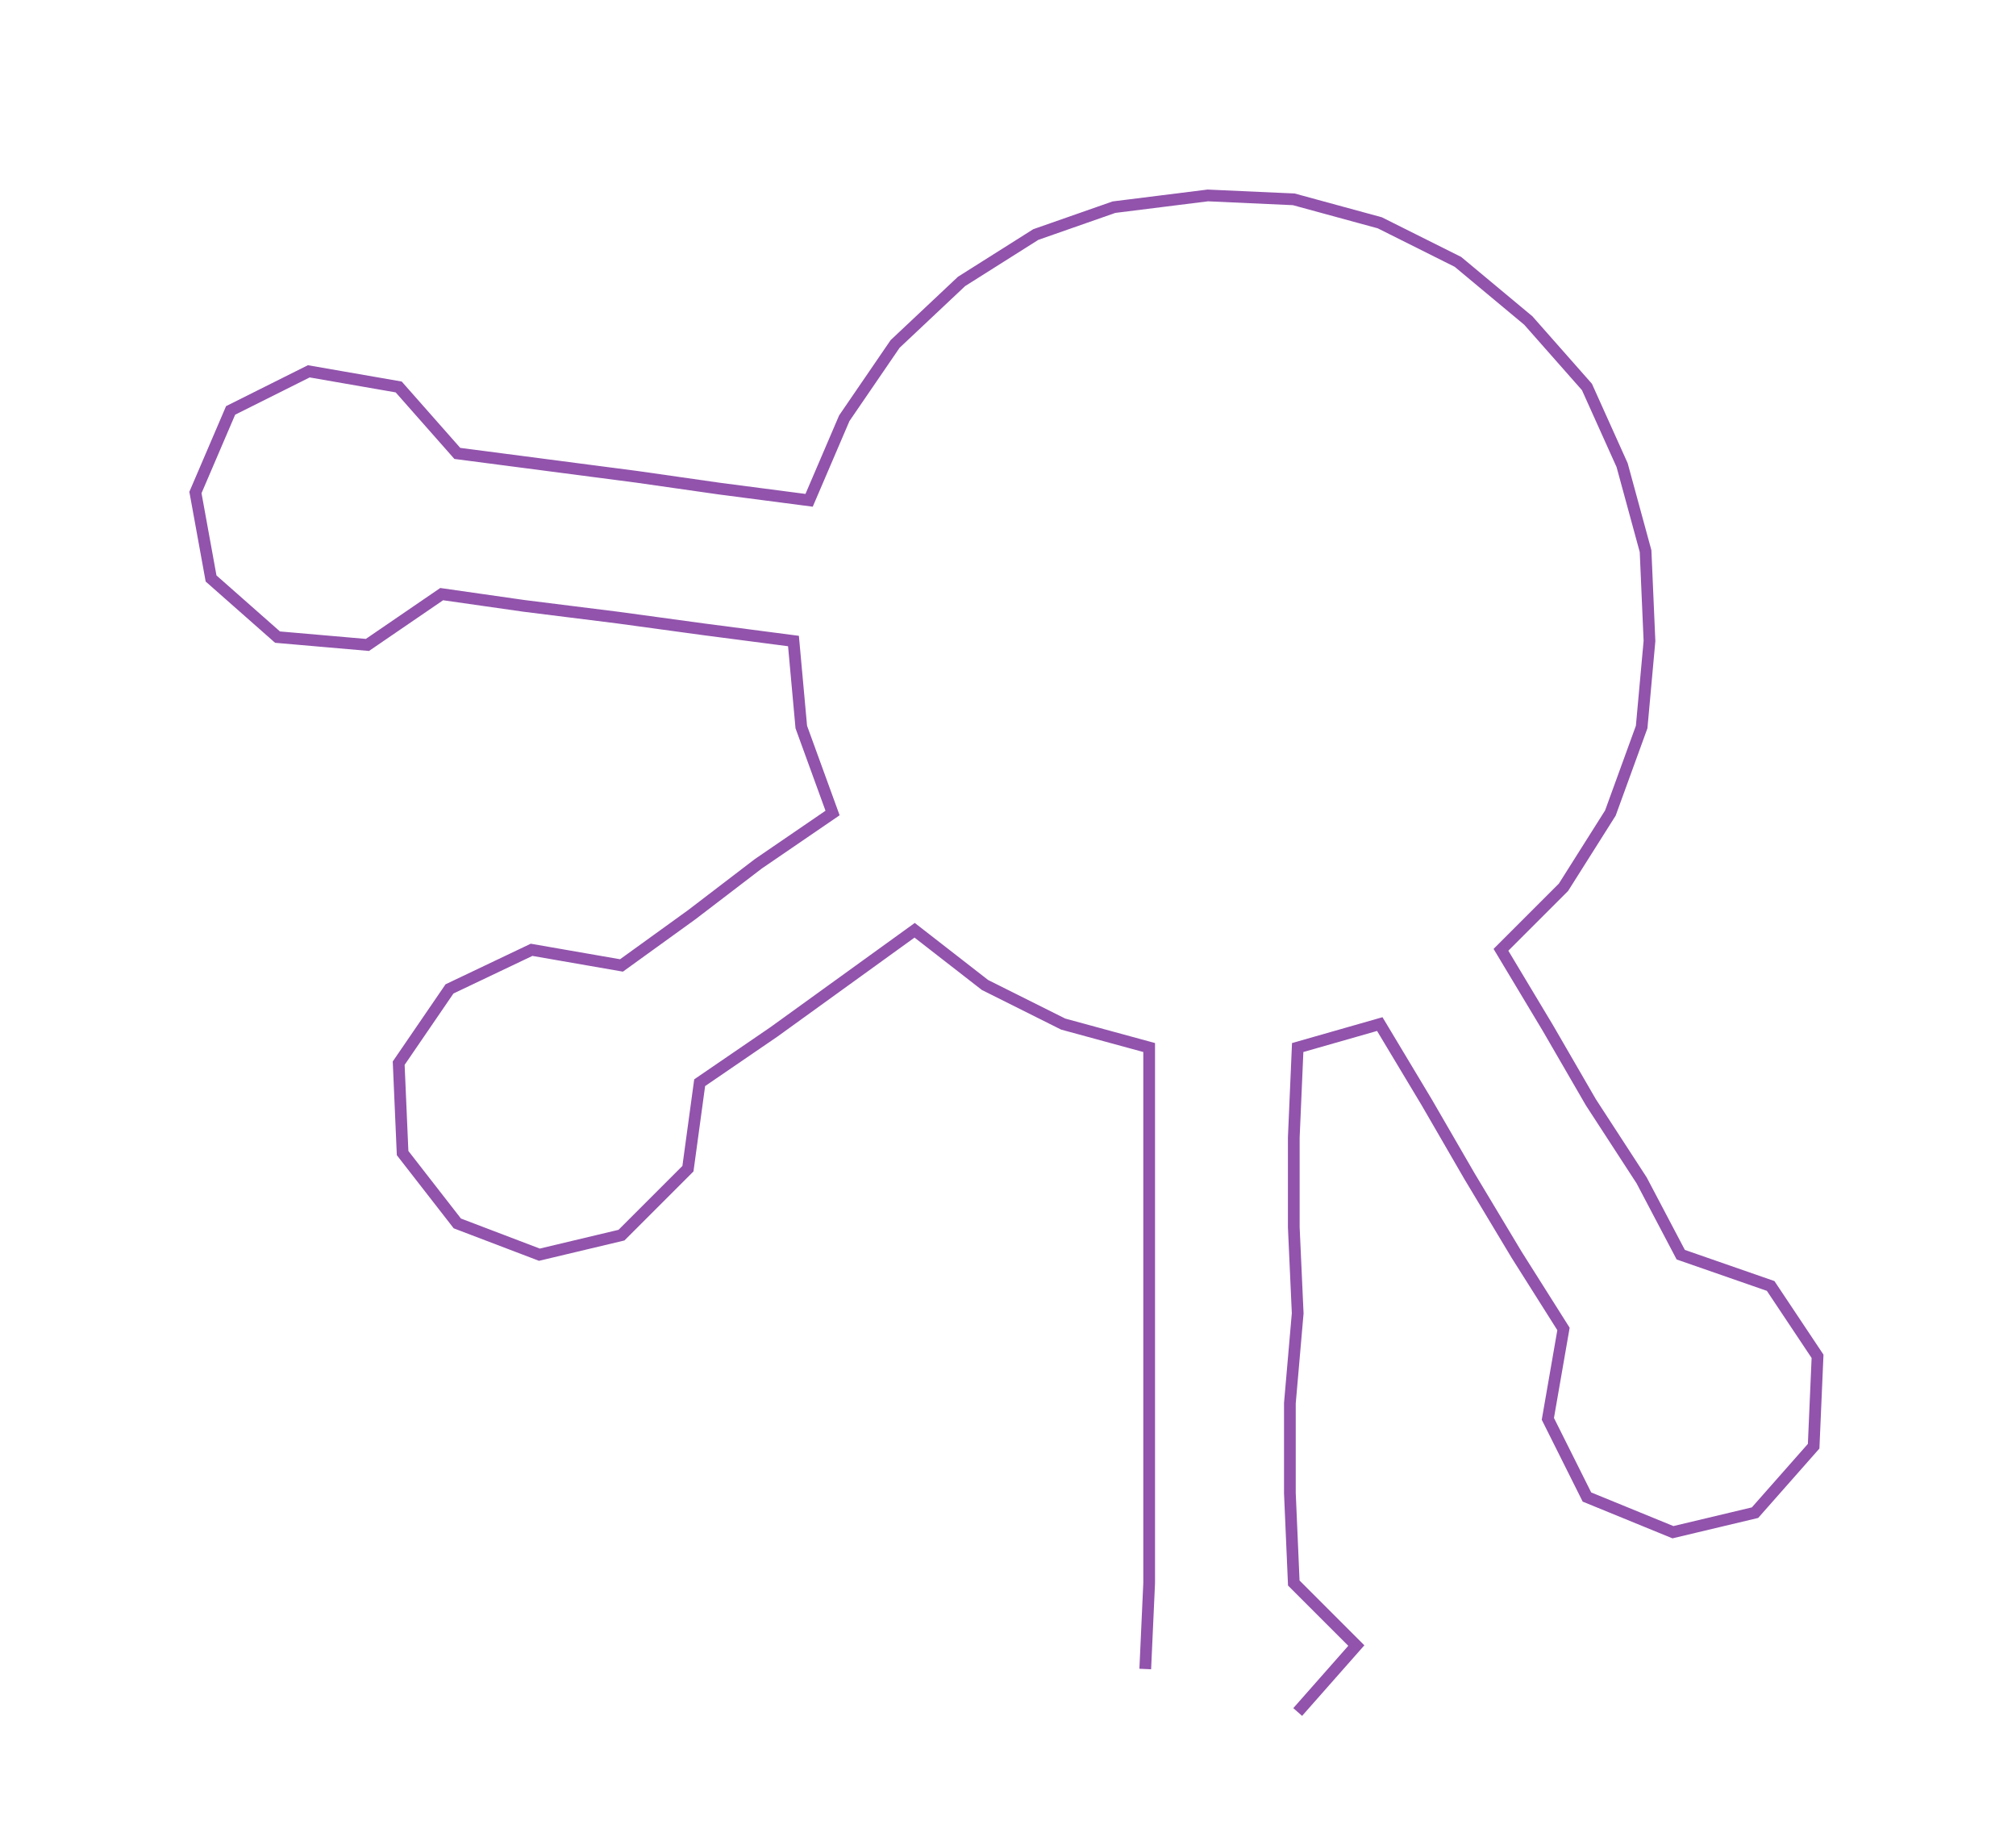 <ns0:svg xmlns:ns0="http://www.w3.org/2000/svg" width="300px" height="273.966px" viewBox="0 0 515.77 471.012"><ns0:path style="stroke:#9153ac;stroke-width:3px;fill:none;" d="M293 427 L293 427 L294 405 L294 382 L294 359 L294 336 L294 314 L294 291 L294 268 L272 262 L252 252 L234 238 L216 251 L198 264 L179 277 L176 299 L159 316 L138 321 L117 313 L103 295 L102 272 L115 253 L136 243 L159 247 L177 234 L194 221 L213 208 L205 186 L203 164 L180 161 L158 158 L134 155 L113 152 L94 165 L71 163 L54 148 L50 126 L59 105 L79 95 L102 99 L117 116 L140 119 L163 122 L184 125 L207 128 L216 107 L229 88 L246 72 L265 60 L285 53 L309 50 L331 51 L353 57 L373 67 L391 82 L406 99 L415 119 L421 141 L422 164 L420 186 L412 208 L400 227 L384 243 L396 263 L407 282 L420 302 L430 321 L453 329 L465 347 L464 370 L449 387 L428 392 L406 383 L396 363 L400 340 L388 321 L376 301 L365 282 L353 262 L332 268 L331 291 L331 314 L332 336 L330 359 L330 382 L331 405 L347 421 L332 438" /></ns0:svg>